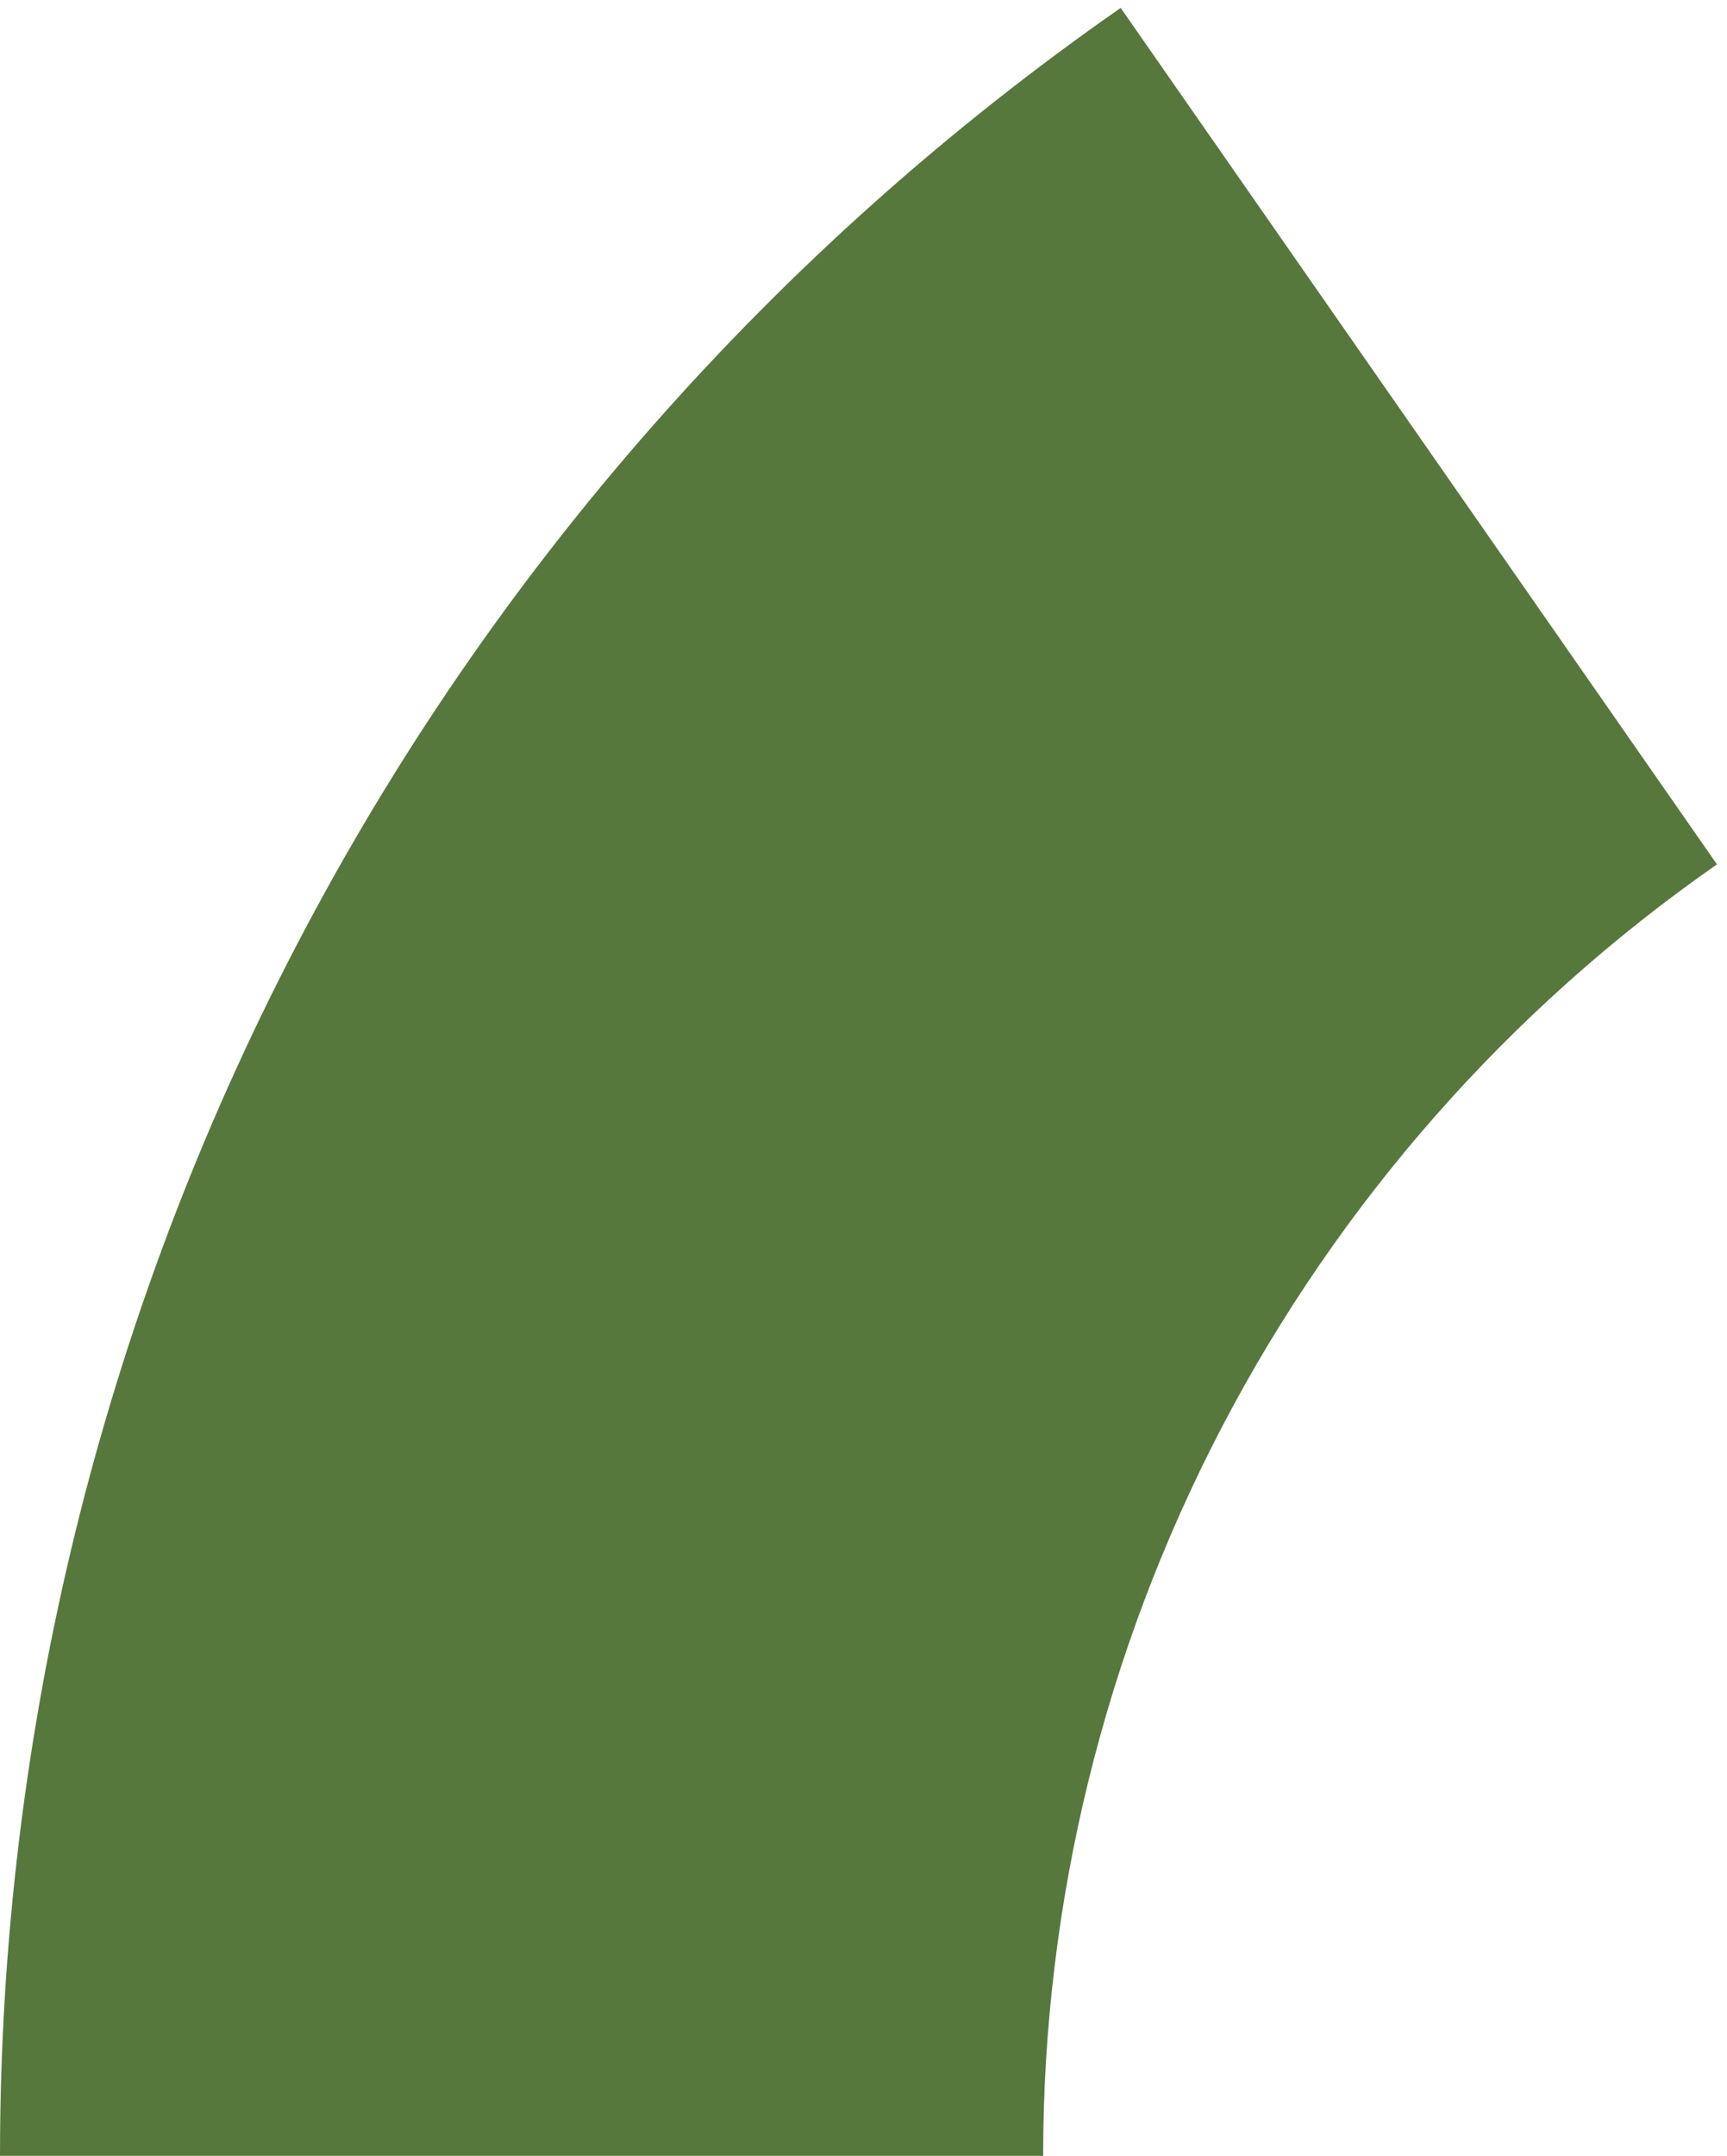 <svg width="101" height="126" viewBox="0 0 101 126" fill="none" xmlns="http://www.w3.org/2000/svg">
<path d="M-1.71419e-05 126C-1.49862e-05 101.342 5.96 77.049 17.372 55.191C28.783 33.333 45.309 14.556 65.541 0.461L100.414 50.518C88.249 58.993 78.313 70.282 71.451 83.425C64.59 96.568 61.006 111.174 61.006 126L-1.71419e-05 126Z" fill="#56783C"/>
</svg>

